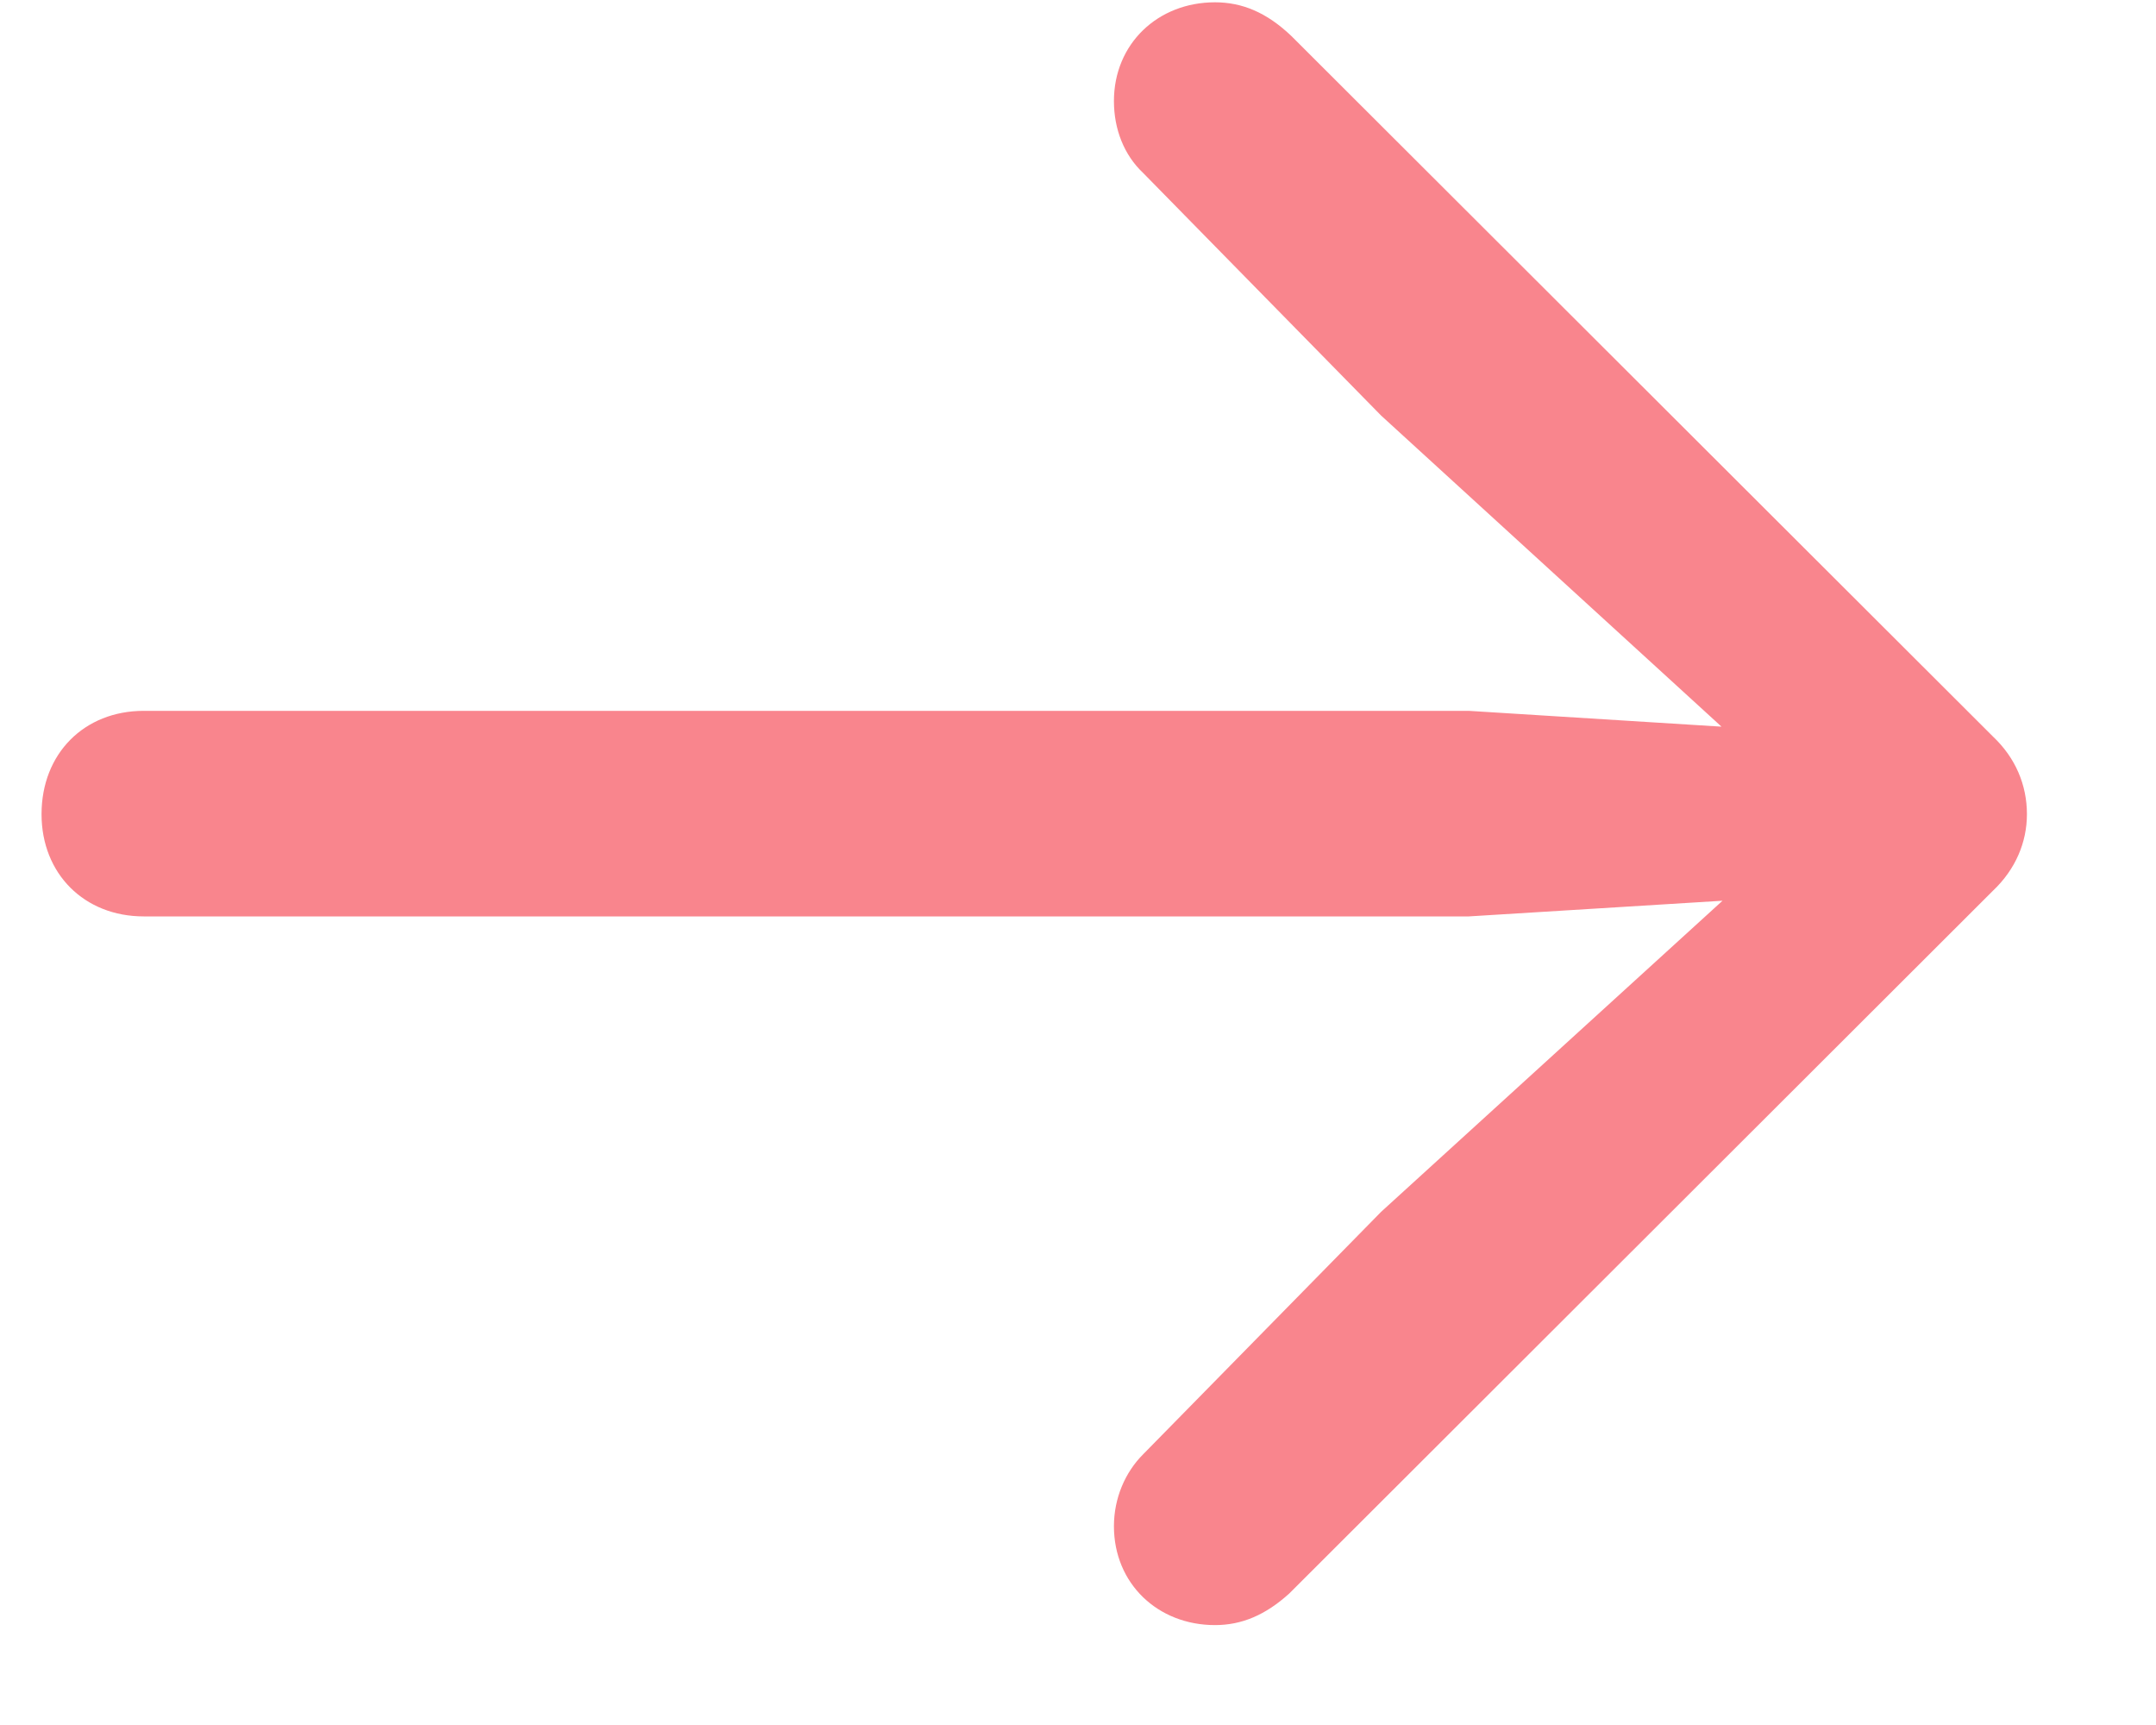 <svg width="15" height="12" viewBox="0 0 15 12" fill="none" xmlns="http://www.w3.org/2000/svg">
<path d="M14.102 5.664C14.102 5.461 14.023 5.273 13.867 5.125L8.984 0.25C8.812 0.086 8.641 0.016 8.453 0.016C8.055 0.016 7.75 0.305 7.75 0.703C7.75 0.898 7.82 1.078 7.953 1.203L9.609 2.891L11.977 5.055L10.219 4.945H1C0.586 4.945 0.289 5.242 0.289 5.664C0.289 6.078 0.586 6.375 1 6.375H10.219L11.984 6.266L9.609 8.43L7.953 10.117C7.828 10.242 7.75 10.422 7.75 10.617C7.75 11.016 8.055 11.305 8.453 11.305C8.641 11.305 8.805 11.234 8.969 11.086L13.867 6.195C14.023 6.047 14.102 5.859 14.102 5.664Z" fill="#F9858D"/>
</svg>
